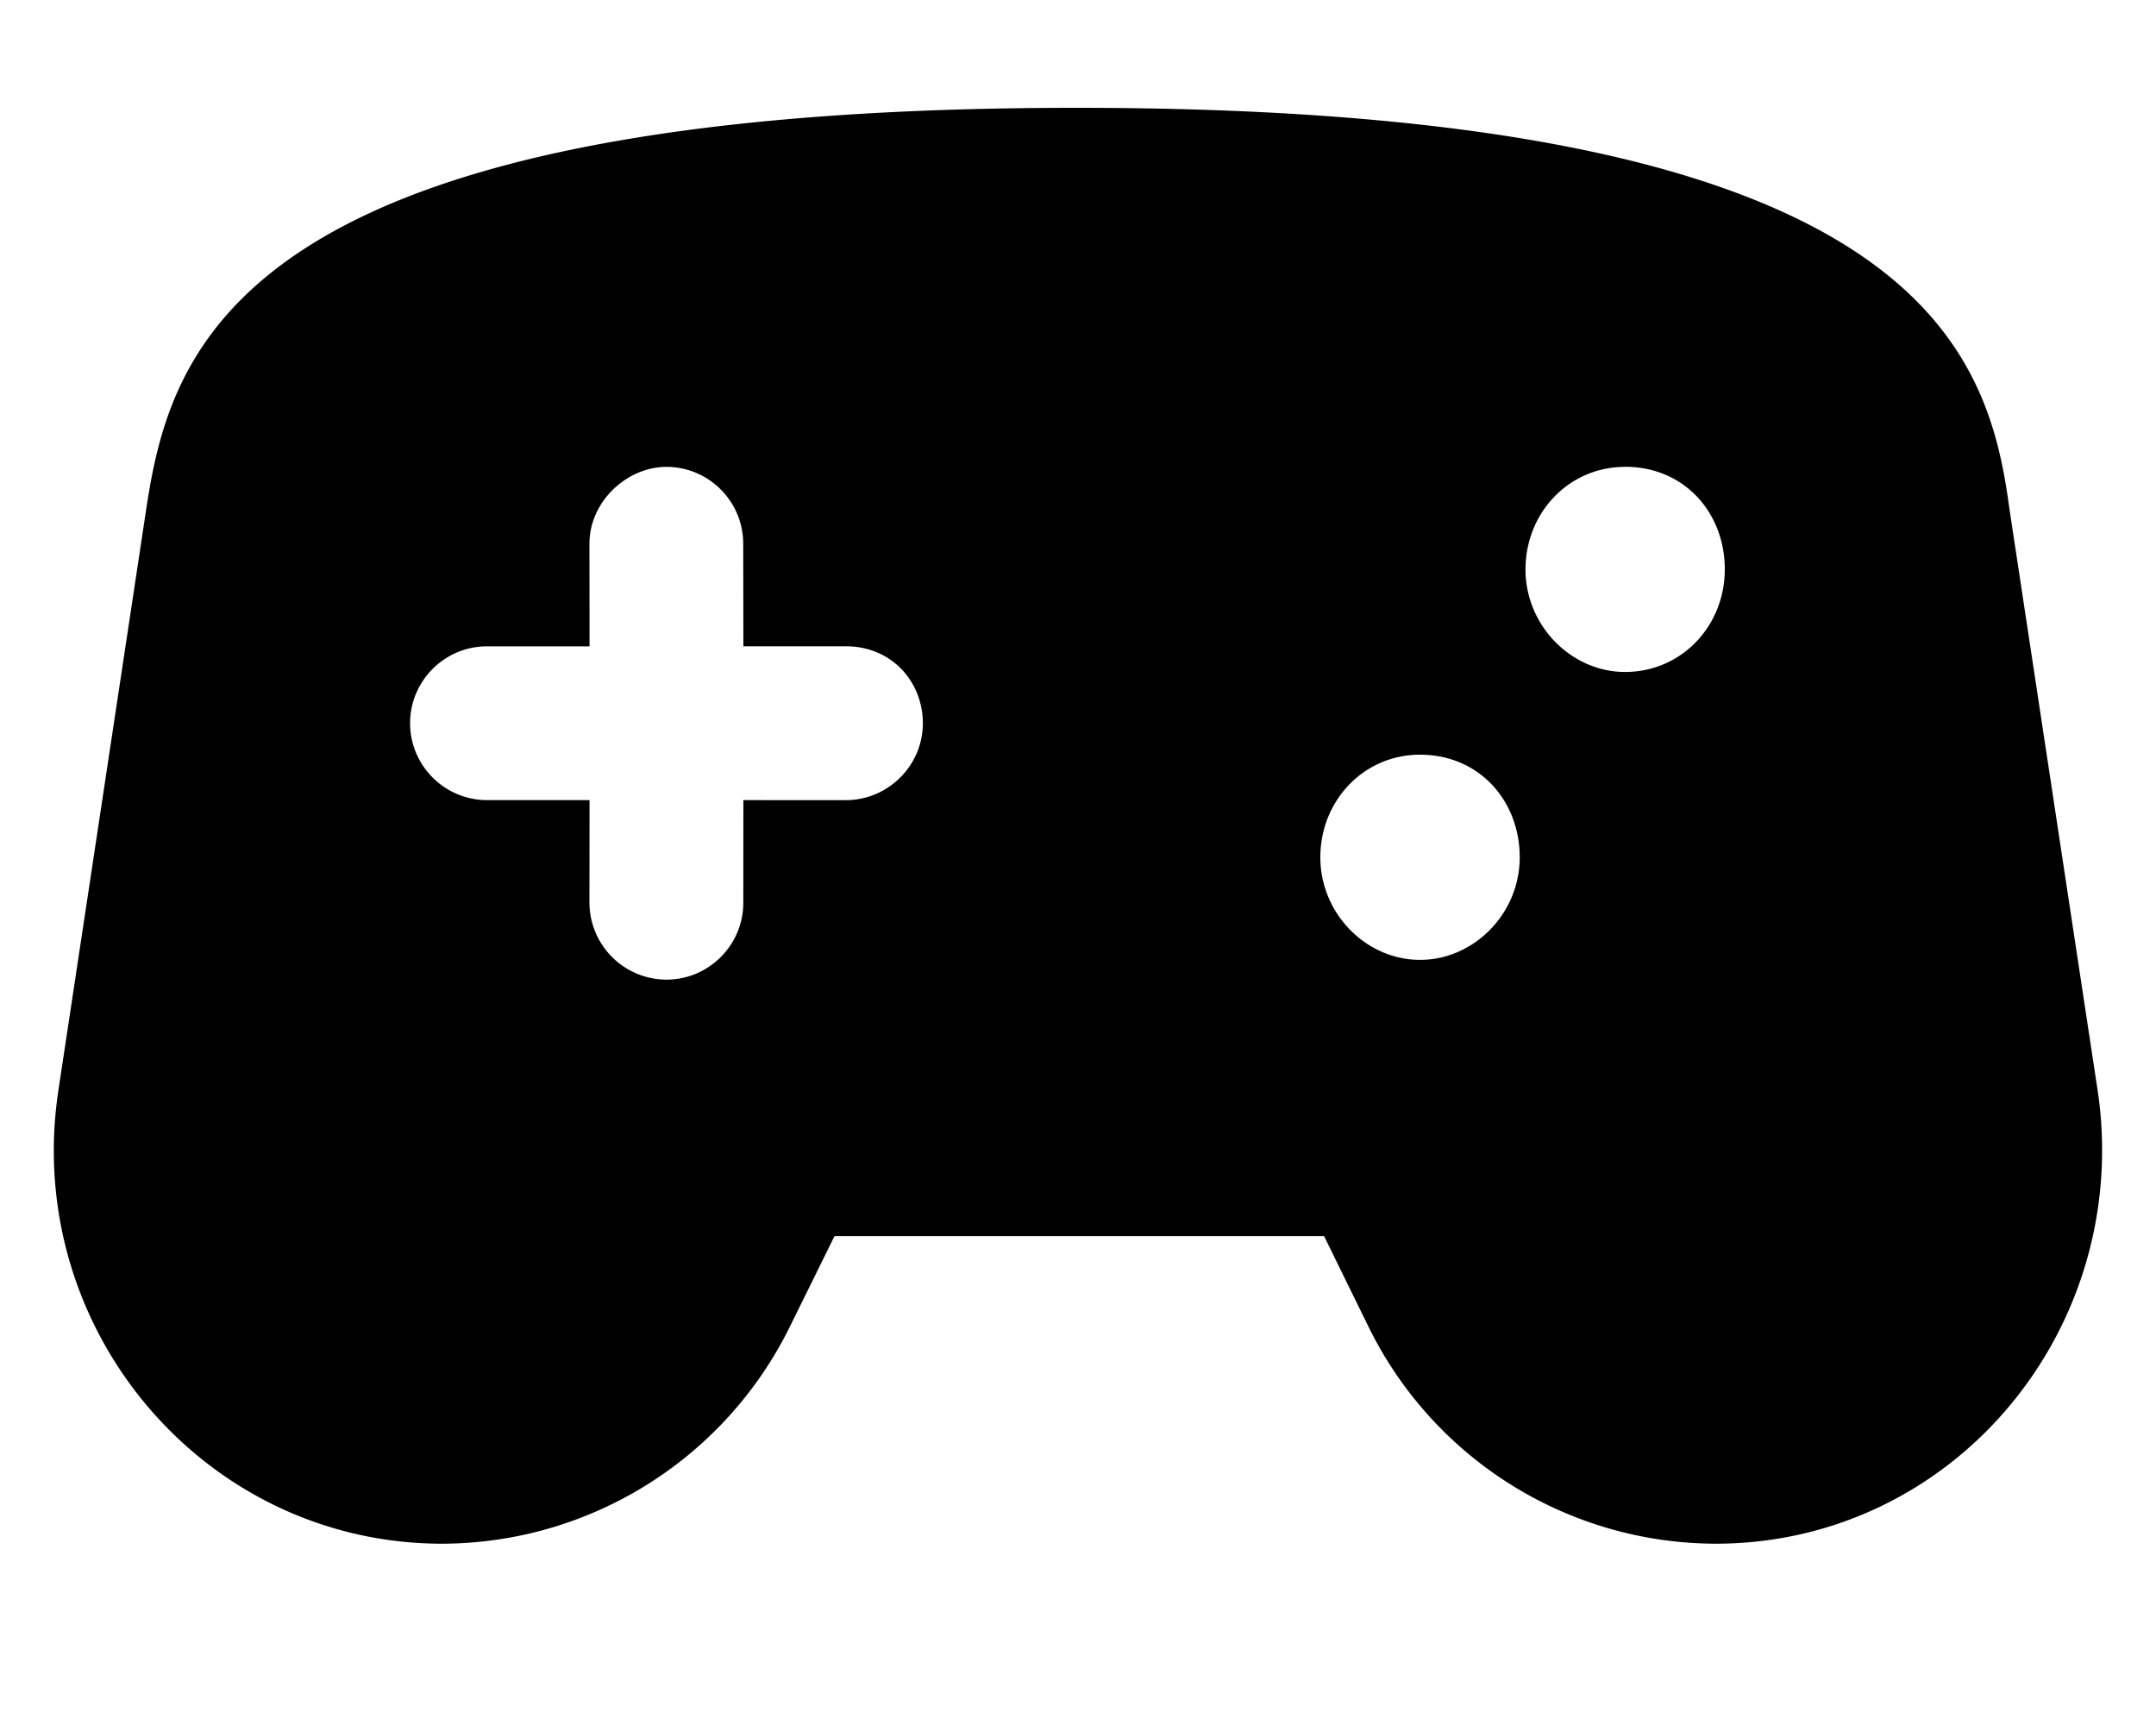 <svg xmlns="http://www.w3.org/2000/svg" width="25" height="20" fill="none" viewBox="0 0 25 20">
  <path fill="currentColor" fill-rule="evenodd" d="M24.322 12.635c.036.236.053.47.053.7 0 2.475-1.955 4.563-4.483 4.563a4.495 4.495 0 0 1-4.029-2.527l-.51-1.04H9.677l-.513 1.04a4.507 4.507 0 0 1-4.036 2.527c-2.521 0-4.504-2.084-4.504-4.556 0-.234.018-.468.054-.706L1.696 5.9C1.98 4.033 2.746 1.25 12.483 1.25c9.763 0 10.569 2.802 10.817 4.648l1.022 6.737ZM8.62 7.493h1.188c.524 0 .892.402.893.893 0 .49-.403.891-.893.891H8.62l-.001 1.19c0 .49-.4.891-.891.891a.895.895 0 0 1-.893-.891l.001-1.19h-1.19a.894.894 0 0 1-.891-.891c0-.491.4-.892.89-.892h1.191l-.001-1.19c0-.49.435-.891.893-.891.49 0 .89.4.89.891l.002 1.19Zm6.69 2.447c0-.655.501-1.19 1.156-1.19.687 0 1.156.535 1.156 1.19 0 .655-.534 1.189-1.156 1.189-.622 0-1.156-.534-1.156-1.19Zm3.534-4.527c-.655 0-1.155.534-1.155 1.189s.534 1.189 1.155 1.189C19.5 7.79 20 7.257 20 6.6c0-.654-.468-1.188-1.156-1.188Z" clip-rule="evenodd"/>
</svg>
